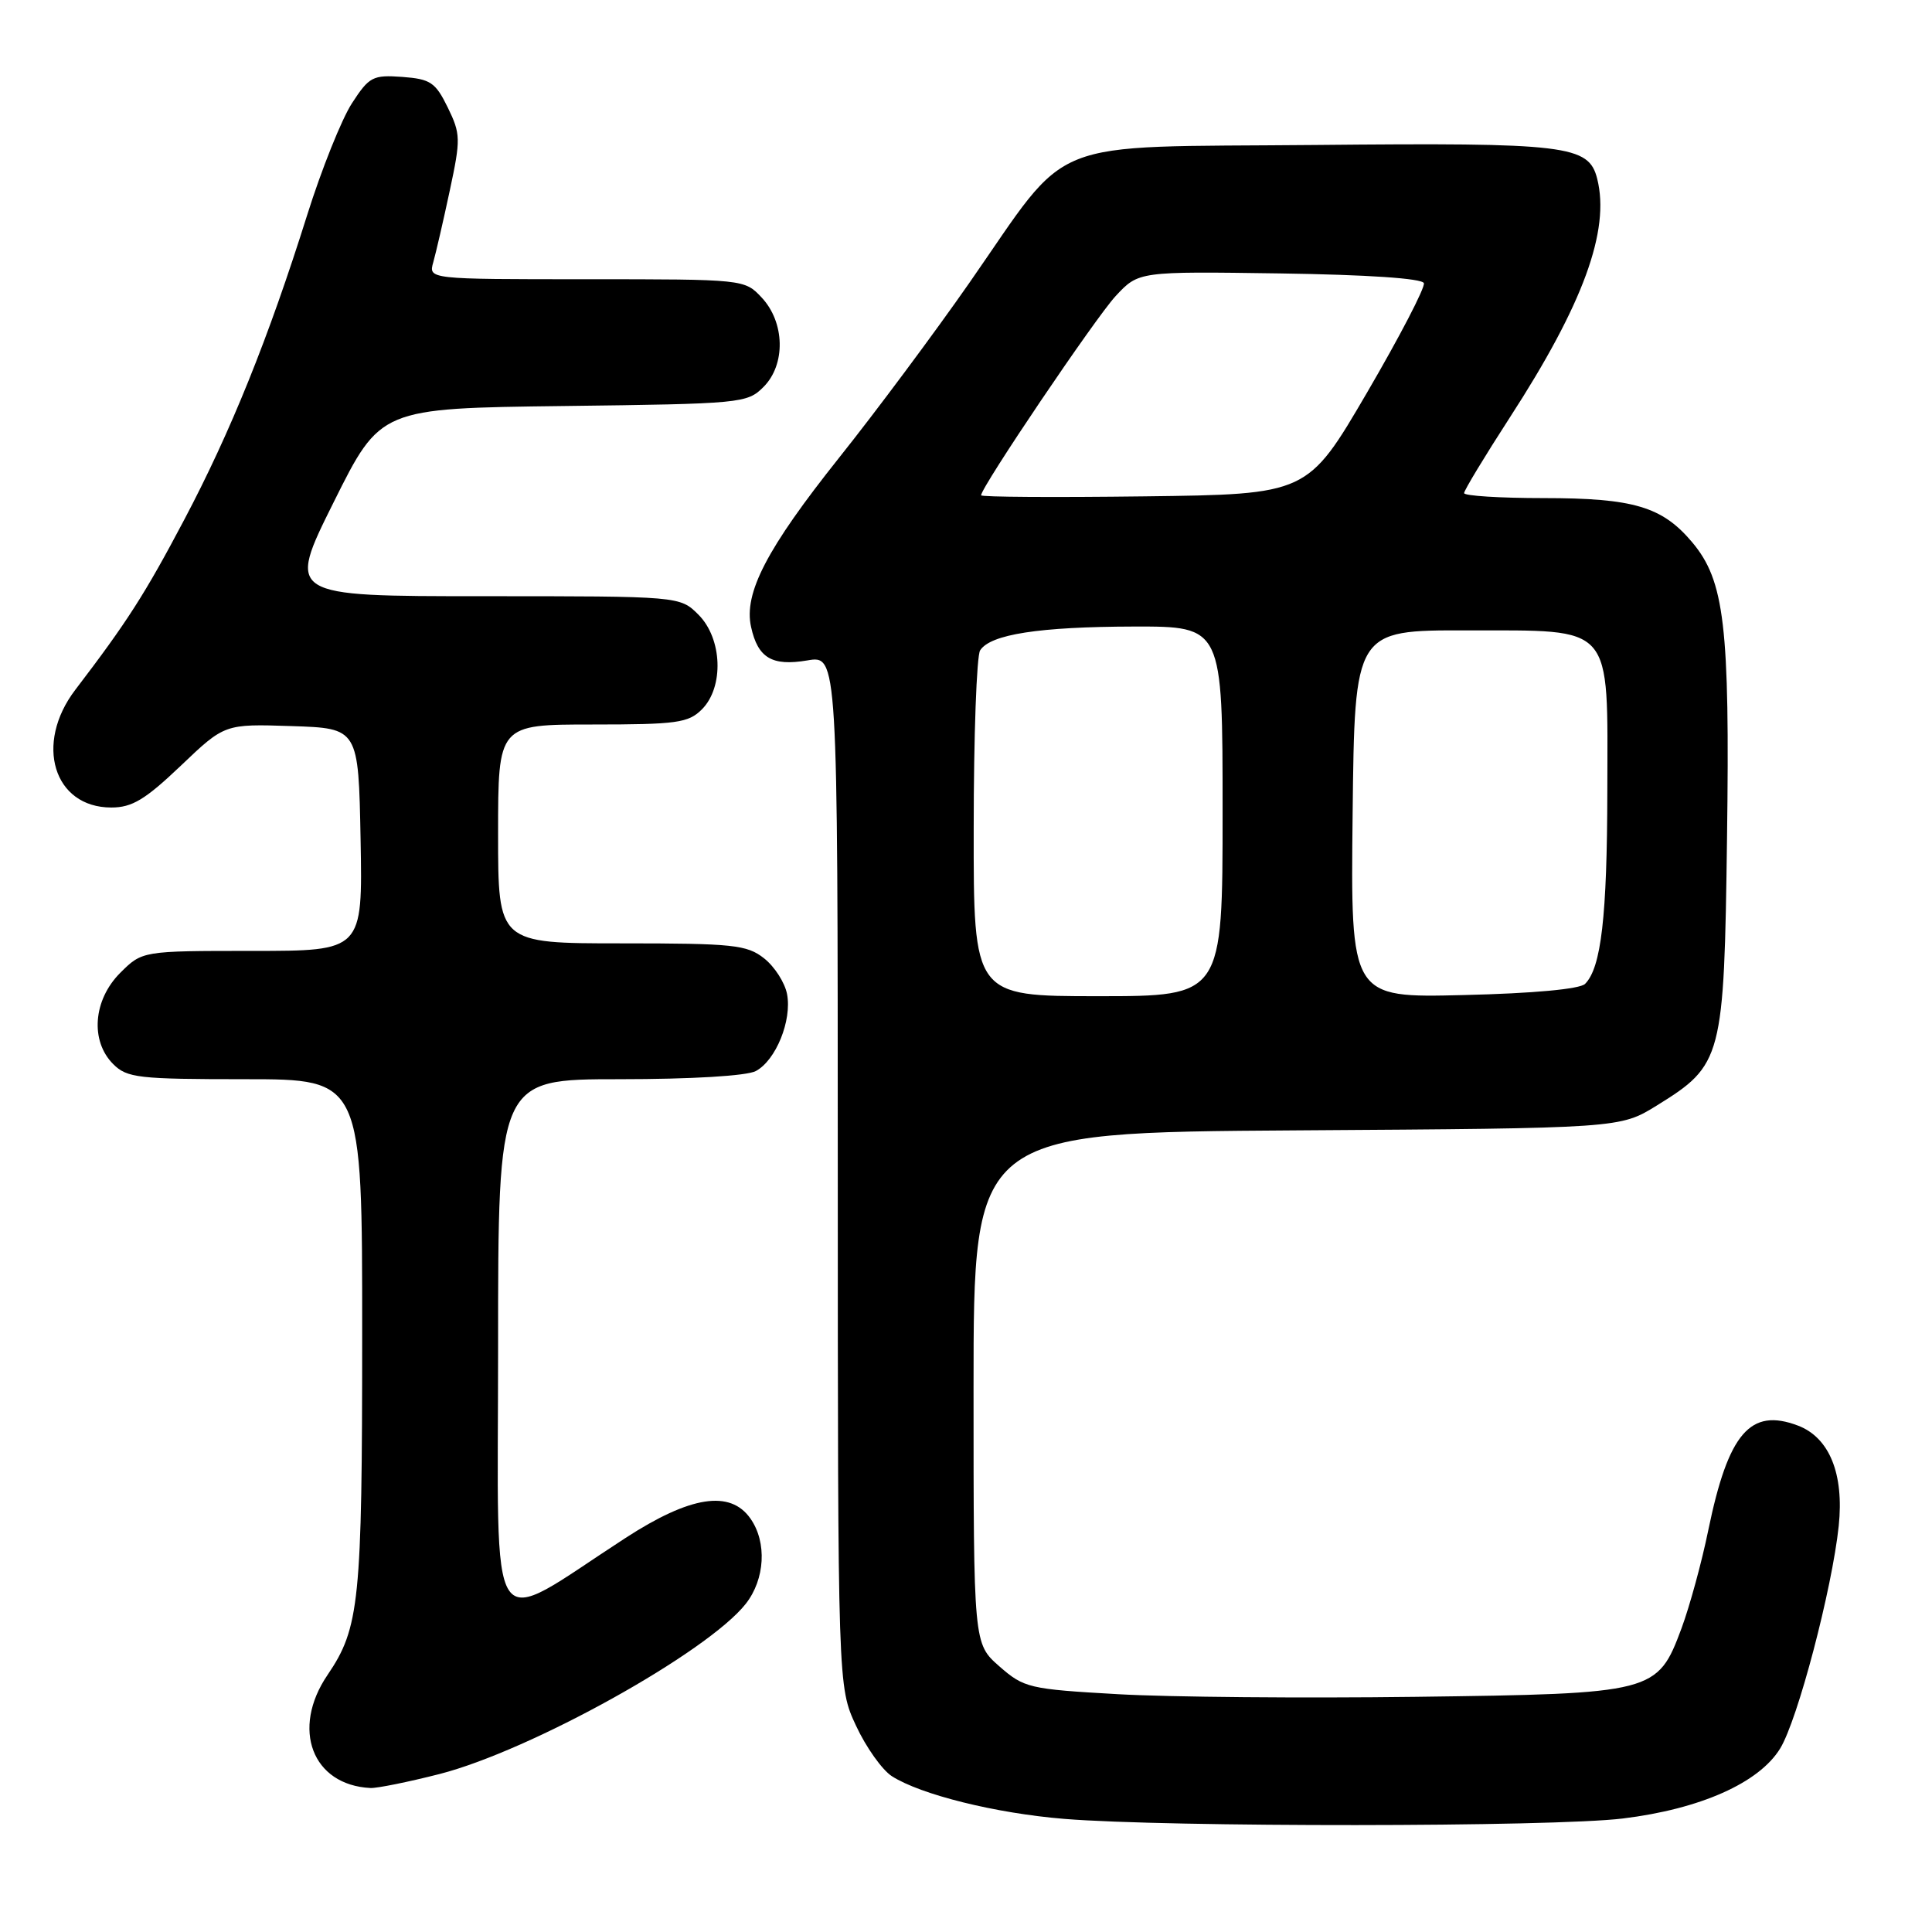 <?xml version="1.0" encoding="UTF-8" standalone="no"?>
<!DOCTYPE svg PUBLIC "-//W3C//DTD SVG 1.1//EN" "http://www.w3.org/Graphics/SVG/1.1/DTD/svg11.dtd" >
<svg xmlns="http://www.w3.org/2000/svg" xmlns:xlink="http://www.w3.org/1999/xlink" version="1.1" viewBox="0 0 256 256">
 <g >
 <path fill="currentColor"
d=" M 215.03 240.96 C 225.28 239.71 233.07 236.25 235.87 231.70 C 238.19 227.95 242.76 210.56 243.64 202.20 C 244.36 195.29 242.41 190.49 238.24 188.90 C 231.92 186.50 229.01 189.90 226.36 202.74 C 225.49 207.01 223.88 212.87 222.81 215.76 C 219.62 224.32 219.21 224.43 187.50 224.84 C 172.65 225.03 154.95 224.88 148.16 224.49 C 136.34 223.82 135.69 223.66 132.41 220.79 C 129.00 217.79 129.00 217.79 129.00 183.93 C 129.00 150.06 129.00 150.06 171.83 149.78 C 214.66 149.50 214.66 149.50 219.53 146.49 C 228.24 141.10 228.45 140.30 228.84 111.00 C 229.22 82.92 228.51 76.95 224.22 71.85 C 220.25 67.13 216.45 66.00 204.53 66.00 C 198.74 66.00 194.00 65.70 194.00 65.34 C 194.00 64.98 196.73 60.47 200.06 55.32 C 209.77 40.34 213.36 30.54 211.64 23.70 C 210.52 19.23 207.69 18.89 174.26 19.21 C 137.85 19.55 142.13 17.84 128.43 37.50 C 123.83 44.10 116.07 54.53 111.17 60.67 C 101.60 72.69 98.53 78.59 99.52 83.07 C 100.42 87.18 102.29 88.30 106.97 87.51 C 111.00 86.82 111.00 86.82 111.01 155.16 C 111.02 223.50 111.02 223.50 113.43 228.67 C 114.75 231.52 116.89 234.52 118.17 235.35 C 121.99 237.80 131.93 240.27 141.00 241.01 C 154.64 242.13 205.77 242.10 215.03 240.96 Z  M 58.23 235.07 C 70.30 231.98 93.75 218.95 98.82 212.51 C 101.37 209.26 101.65 204.37 99.44 201.22 C 96.76 197.39 91.48 198.21 82.88 203.79 C 64.20 215.90 66.00 218.59 66.00 178.54 C 66.00 143.00 66.00 143.00 82.07 143.00 C 91.66 143.00 98.94 142.56 100.15 141.92 C 102.81 140.50 104.95 135.21 104.29 131.73 C 104.00 130.20 102.63 128.07 101.24 126.98 C 98.97 125.19 97.15 125.00 82.37 125.00 C 66.00 125.00 66.00 125.00 66.00 110.50 C 66.00 96.00 66.00 96.00 78.50 96.00 C 89.67 96.00 91.21 95.79 93.00 94.00 C 95.95 91.05 95.72 84.62 92.55 81.45 C 90.09 79.00 90.09 79.00 64.05 79.00 C 38.01 79.00 38.01 79.00 44.21 66.55 C 50.41 54.10 50.41 54.10 74.68 53.80 C 98.24 53.51 99.01 53.44 101.17 51.27 C 104.13 48.31 104.01 42.71 100.92 39.42 C 98.66 37.01 98.56 37.00 77.71 37.00 C 56.77 37.00 56.77 37.00 57.41 34.75 C 57.76 33.51 58.75 29.23 59.60 25.24 C 61.06 18.42 61.04 17.75 59.33 14.24 C 57.70 10.91 57.04 10.47 53.30 10.19 C 49.40 9.91 48.92 10.16 46.63 13.69 C 45.27 15.79 42.60 22.45 40.70 28.50 C 35.57 44.82 30.55 57.26 24.41 68.87 C 19.21 78.72 16.83 82.43 9.98 91.40 C 4.52 98.55 7.10 107.00 14.75 107.00 C 17.51 107.00 19.24 105.95 23.96 101.46 C 29.77 95.92 29.77 95.92 38.63 96.21 C 47.50 96.50 47.50 96.50 47.78 111.25 C 48.05 126.00 48.05 126.00 33.45 126.00 C 18.85 126.00 18.85 126.00 15.92 128.92 C 12.34 132.51 11.93 137.93 15.00 141.00 C 16.83 142.83 18.33 143.00 32.50 143.00 C 48.00 143.00 48.00 143.00 47.99 176.75 C 47.99 212.26 47.64 215.69 43.40 221.94 C 38.54 229.09 41.37 236.54 49.09 236.92 C 49.96 236.96 54.08 236.13 58.23 235.07 Z  M 129.02 109.75 C 129.02 97.51 129.41 86.90 129.87 86.18 C 131.22 84.05 137.68 83.05 150.25 83.02 C 162.00 83.00 162.00 83.00 162.00 107.50 C 162.00 132.00 162.00 132.00 145.50 132.00 C 129.00 132.00 129.00 132.00 129.02 109.75 Z  M 179.23 107.86 C 179.50 83.50 179.50 83.50 194.36 83.53 C 214.02 83.57 213.01 82.41 212.98 104.86 C 212.95 121.43 212.17 128.23 210.03 130.37 C 209.34 131.06 203.19 131.63 193.94 131.85 C 178.96 132.22 178.96 132.22 179.23 107.86 Z  M 130.00 65.63 C 130.00 64.55 145.17 42.09 147.83 39.23 C 150.87 35.96 150.87 35.96 169.60 36.23 C 181.20 36.40 188.46 36.89 188.67 37.52 C 188.86 38.08 185.47 44.60 181.14 52.02 C 173.26 65.50 173.26 65.50 151.63 65.77 C 139.73 65.92 130.00 65.86 130.00 65.63 Z "/>
</g>
</svg>
